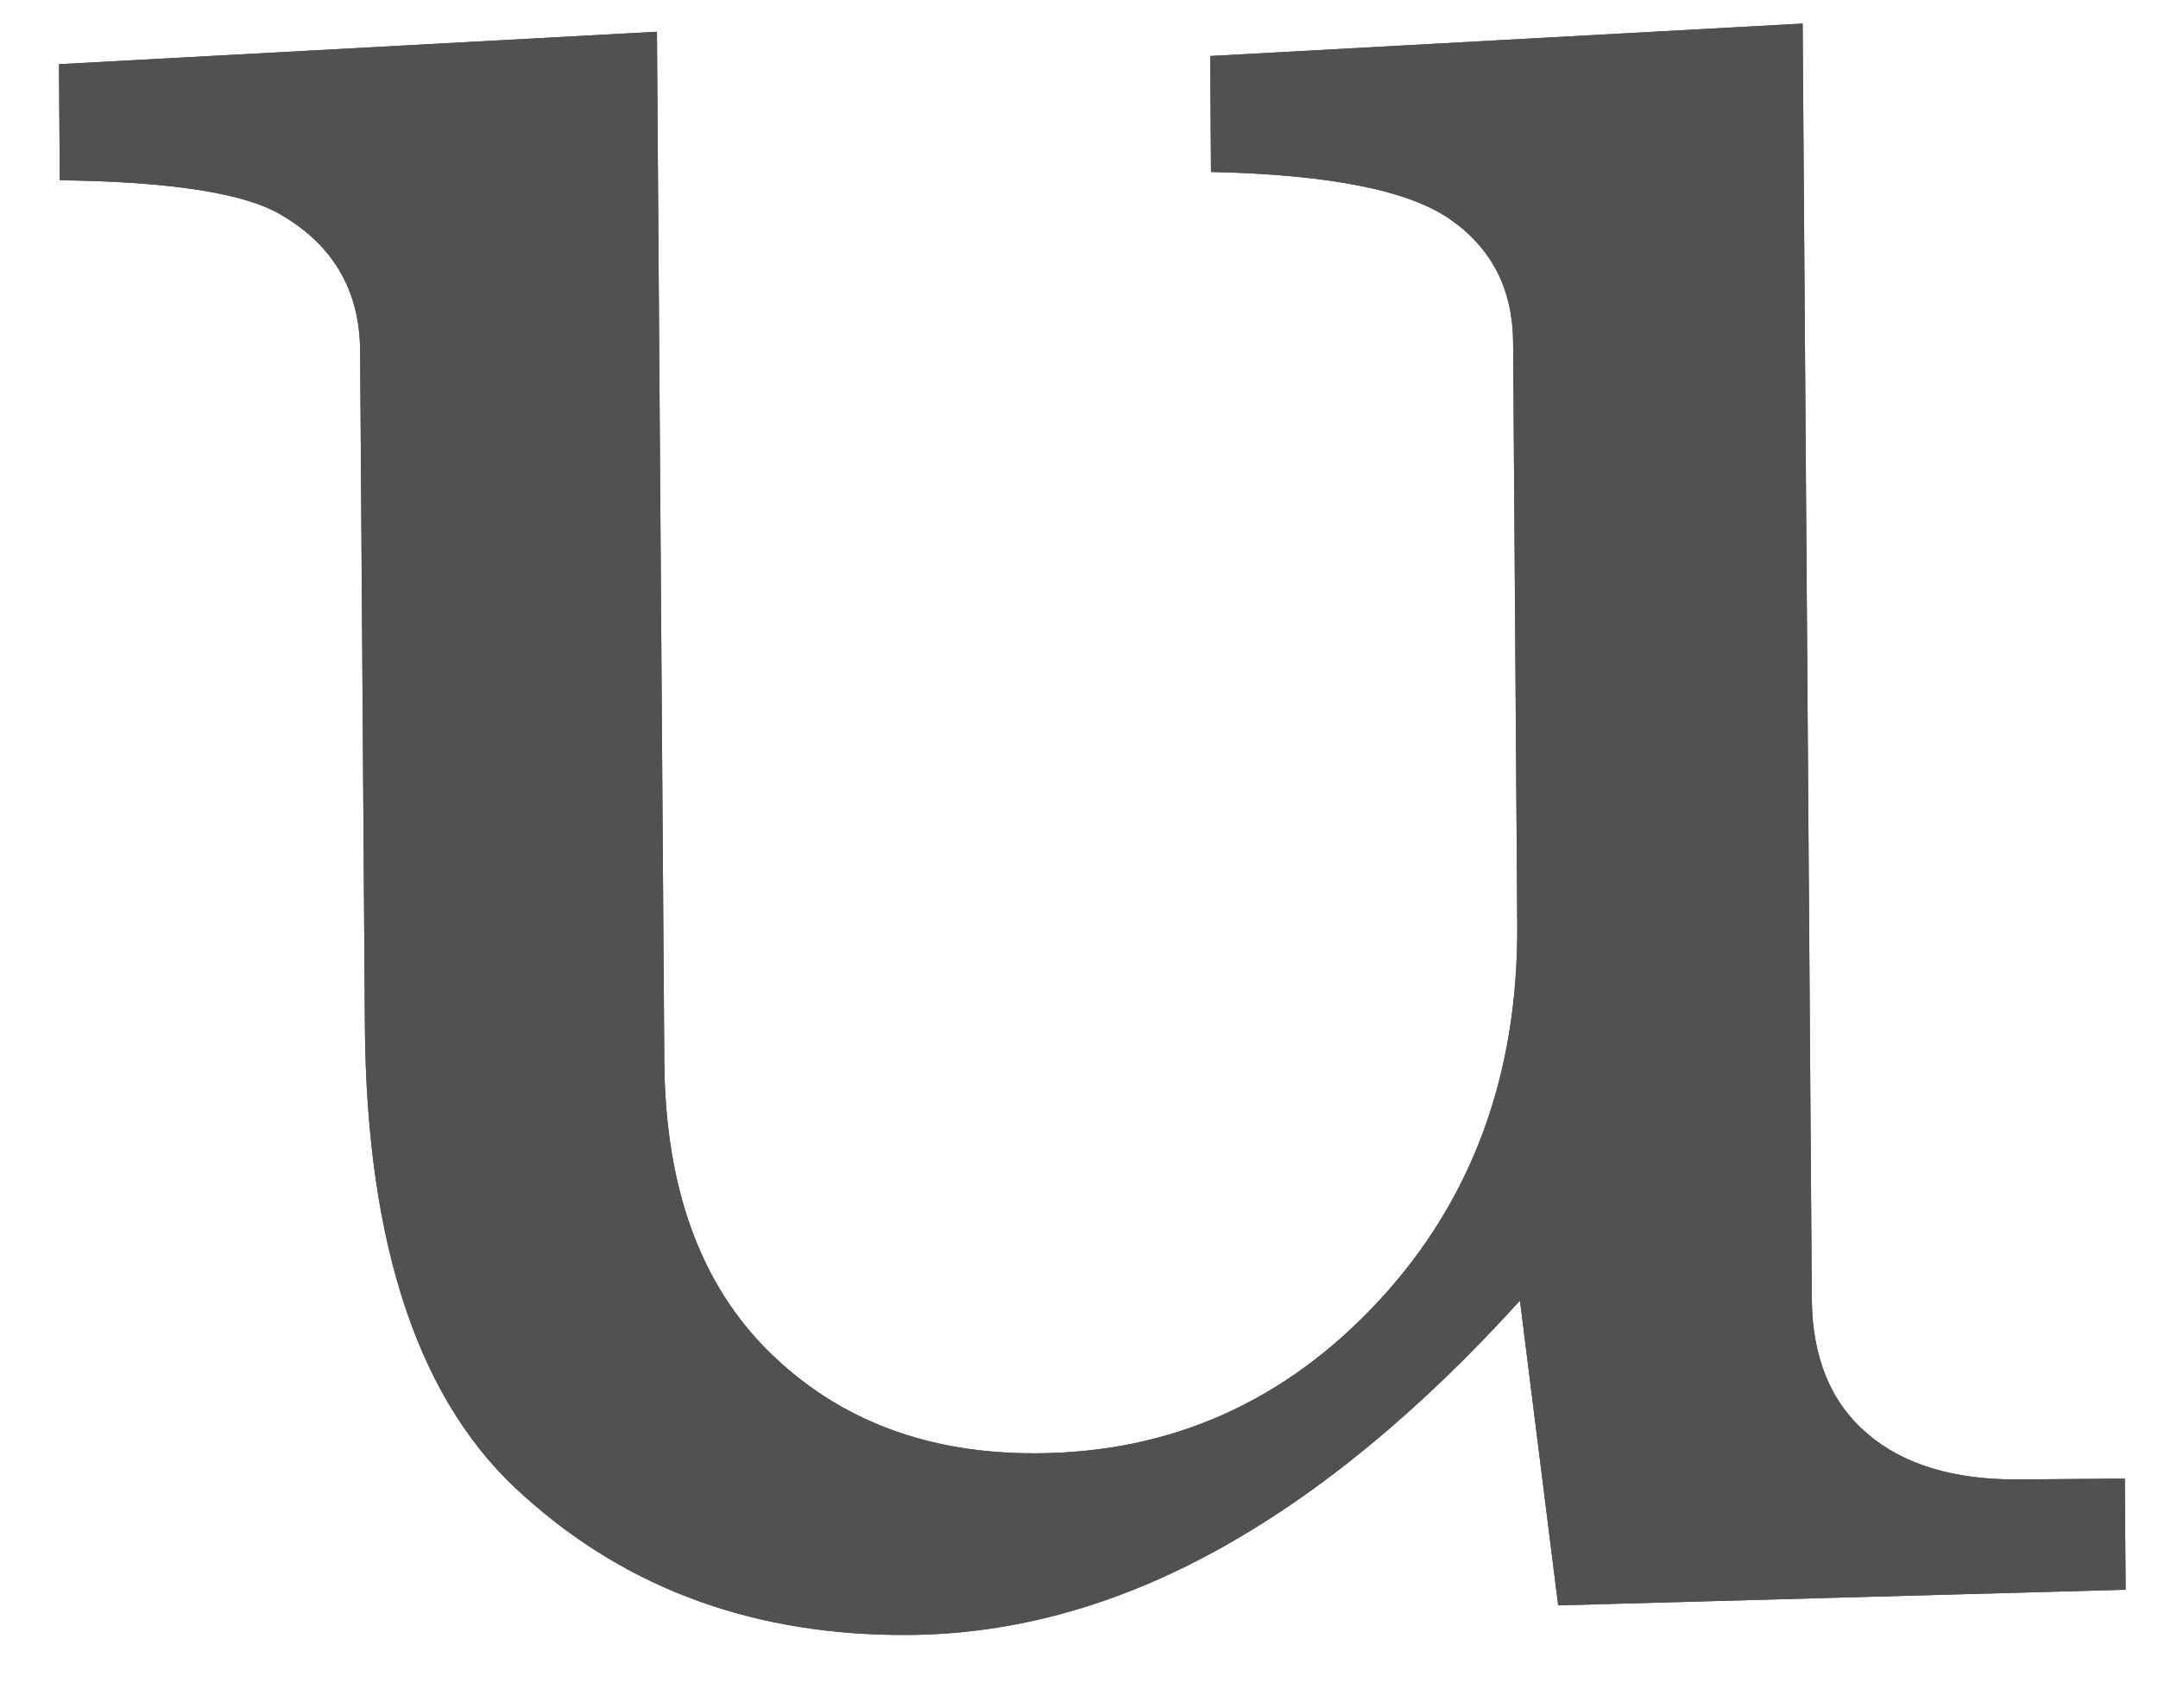 <svg width="24" height="19" viewBox="0 0 24 19" fill="none" xmlns="http://www.w3.org/2000/svg">
<path d="M7.306 0.353L7.388 11.805C7.398 13.207 7.788 14.286 8.56 15.043C9.332 15.8 10.324 16.174 11.538 16.165C13.03 16.155 14.296 15.589 15.335 14.469C16.372 13.349 16.886 11.953 16.874 10.28L16.828 3.808C16.824 3.217 16.59 2.761 16.127 2.439C15.664 2.116 14.778 1.941 13.468 1.913L13.459 0.623L20.048 0.262L20.15 14.444C20.154 15.096 20.358 15.595 20.762 15.942C21.164 16.29 21.727 16.461 22.448 16.456L23.631 16.447L23.64 17.683L17.329 17.857L16.904 14.467C15.793 15.693 14.672 16.616 13.542 17.239C12.413 17.862 11.269 18.177 10.108 18.186C8.415 18.198 6.991 17.685 5.837 16.648C4.668 15.624 4.076 13.876 4.058 11.405L4.005 3.899C4 3.235 3.71 2.733 3.132 2.393C2.73 2.15 1.908 2.021 0.665 2.005L0.656 0.714L7.306 0.353Z" fill="#535050"/>
<path d="M7.306 0.353L7.388 11.805C7.398 13.207 7.788 14.286 8.56 15.043C9.332 15.8 10.324 16.174 11.538 16.165C13.03 16.155 14.296 15.589 15.335 14.469C16.372 13.349 16.886 11.953 16.874 10.28L16.828 3.808C16.824 3.217 16.59 2.761 16.127 2.439C15.664 2.116 14.778 1.941 13.468 1.913L13.459 0.623L20.048 0.262L20.15 14.444C20.154 15.096 20.358 15.595 20.762 15.942C21.164 16.29 21.727 16.461 22.448 16.456L23.631 16.447L23.64 17.683L17.329 17.857L16.904 14.467C15.793 15.693 14.672 16.616 13.542 17.239C12.413 17.862 11.269 18.177 10.108 18.186C8.415 18.198 6.991 17.685 5.837 16.648C4.668 15.624 4.076 13.876 4.058 11.405L4.005 3.899C4 3.235 3.71 2.733 3.132 2.393C2.73 2.15 1.908 2.021 0.665 2.005L0.656 0.714L7.306 0.353Z" fill="#535050"/>
</svg>
